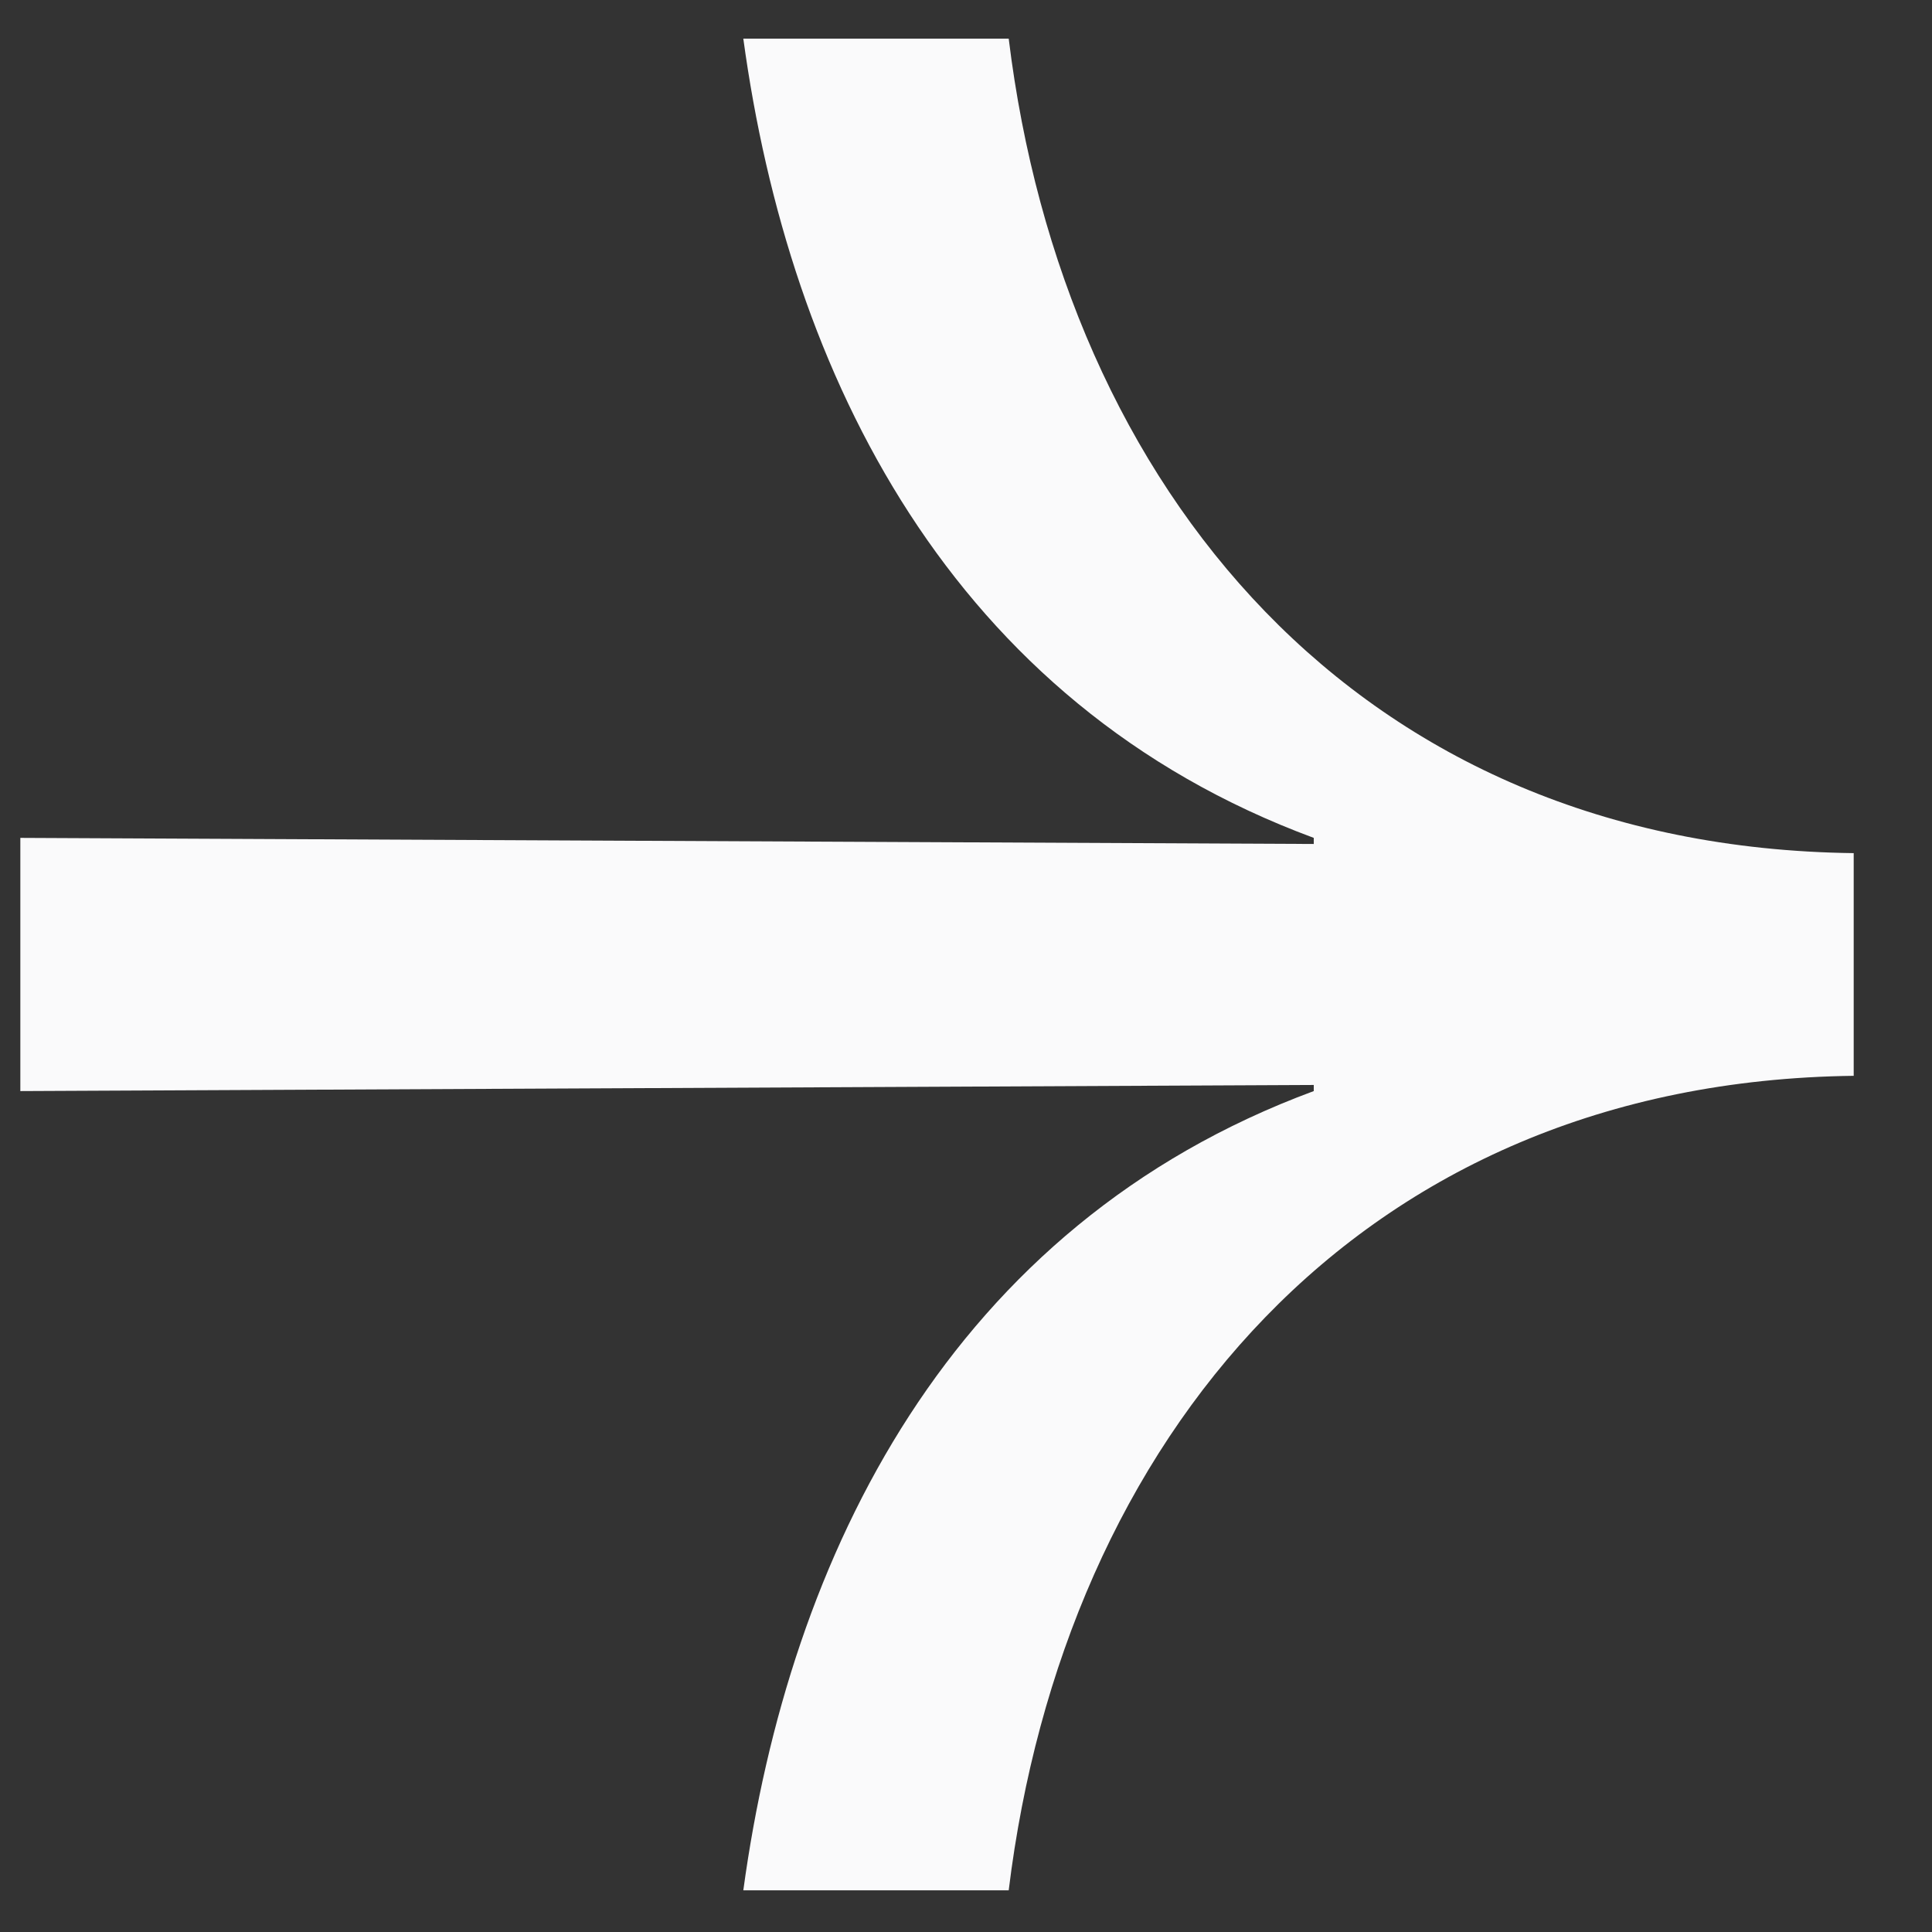 <svg width="19" height="19" viewBox="0 0 19 19" fill="none" xmlns="http://www.w3.org/2000/svg">
<rect x="0" y="0" width="19" height="19" fill="#333333" stroke="none"/>
<path d="M7.31 18.59H9.92C10.46 14.18 13.34 10.64 18.23 10.58V8.39C13.34 8.33 10.46 4.79 9.92 0.38H7.31C7.76 3.68 9.35 6.92 12.92 8.24V8.3L0.2 8.24V10.73L12.92 10.67V10.73C9.35 12.05 7.76 15.29 7.31 18.59Z" fill="#FAFAFB"/>
</svg>
